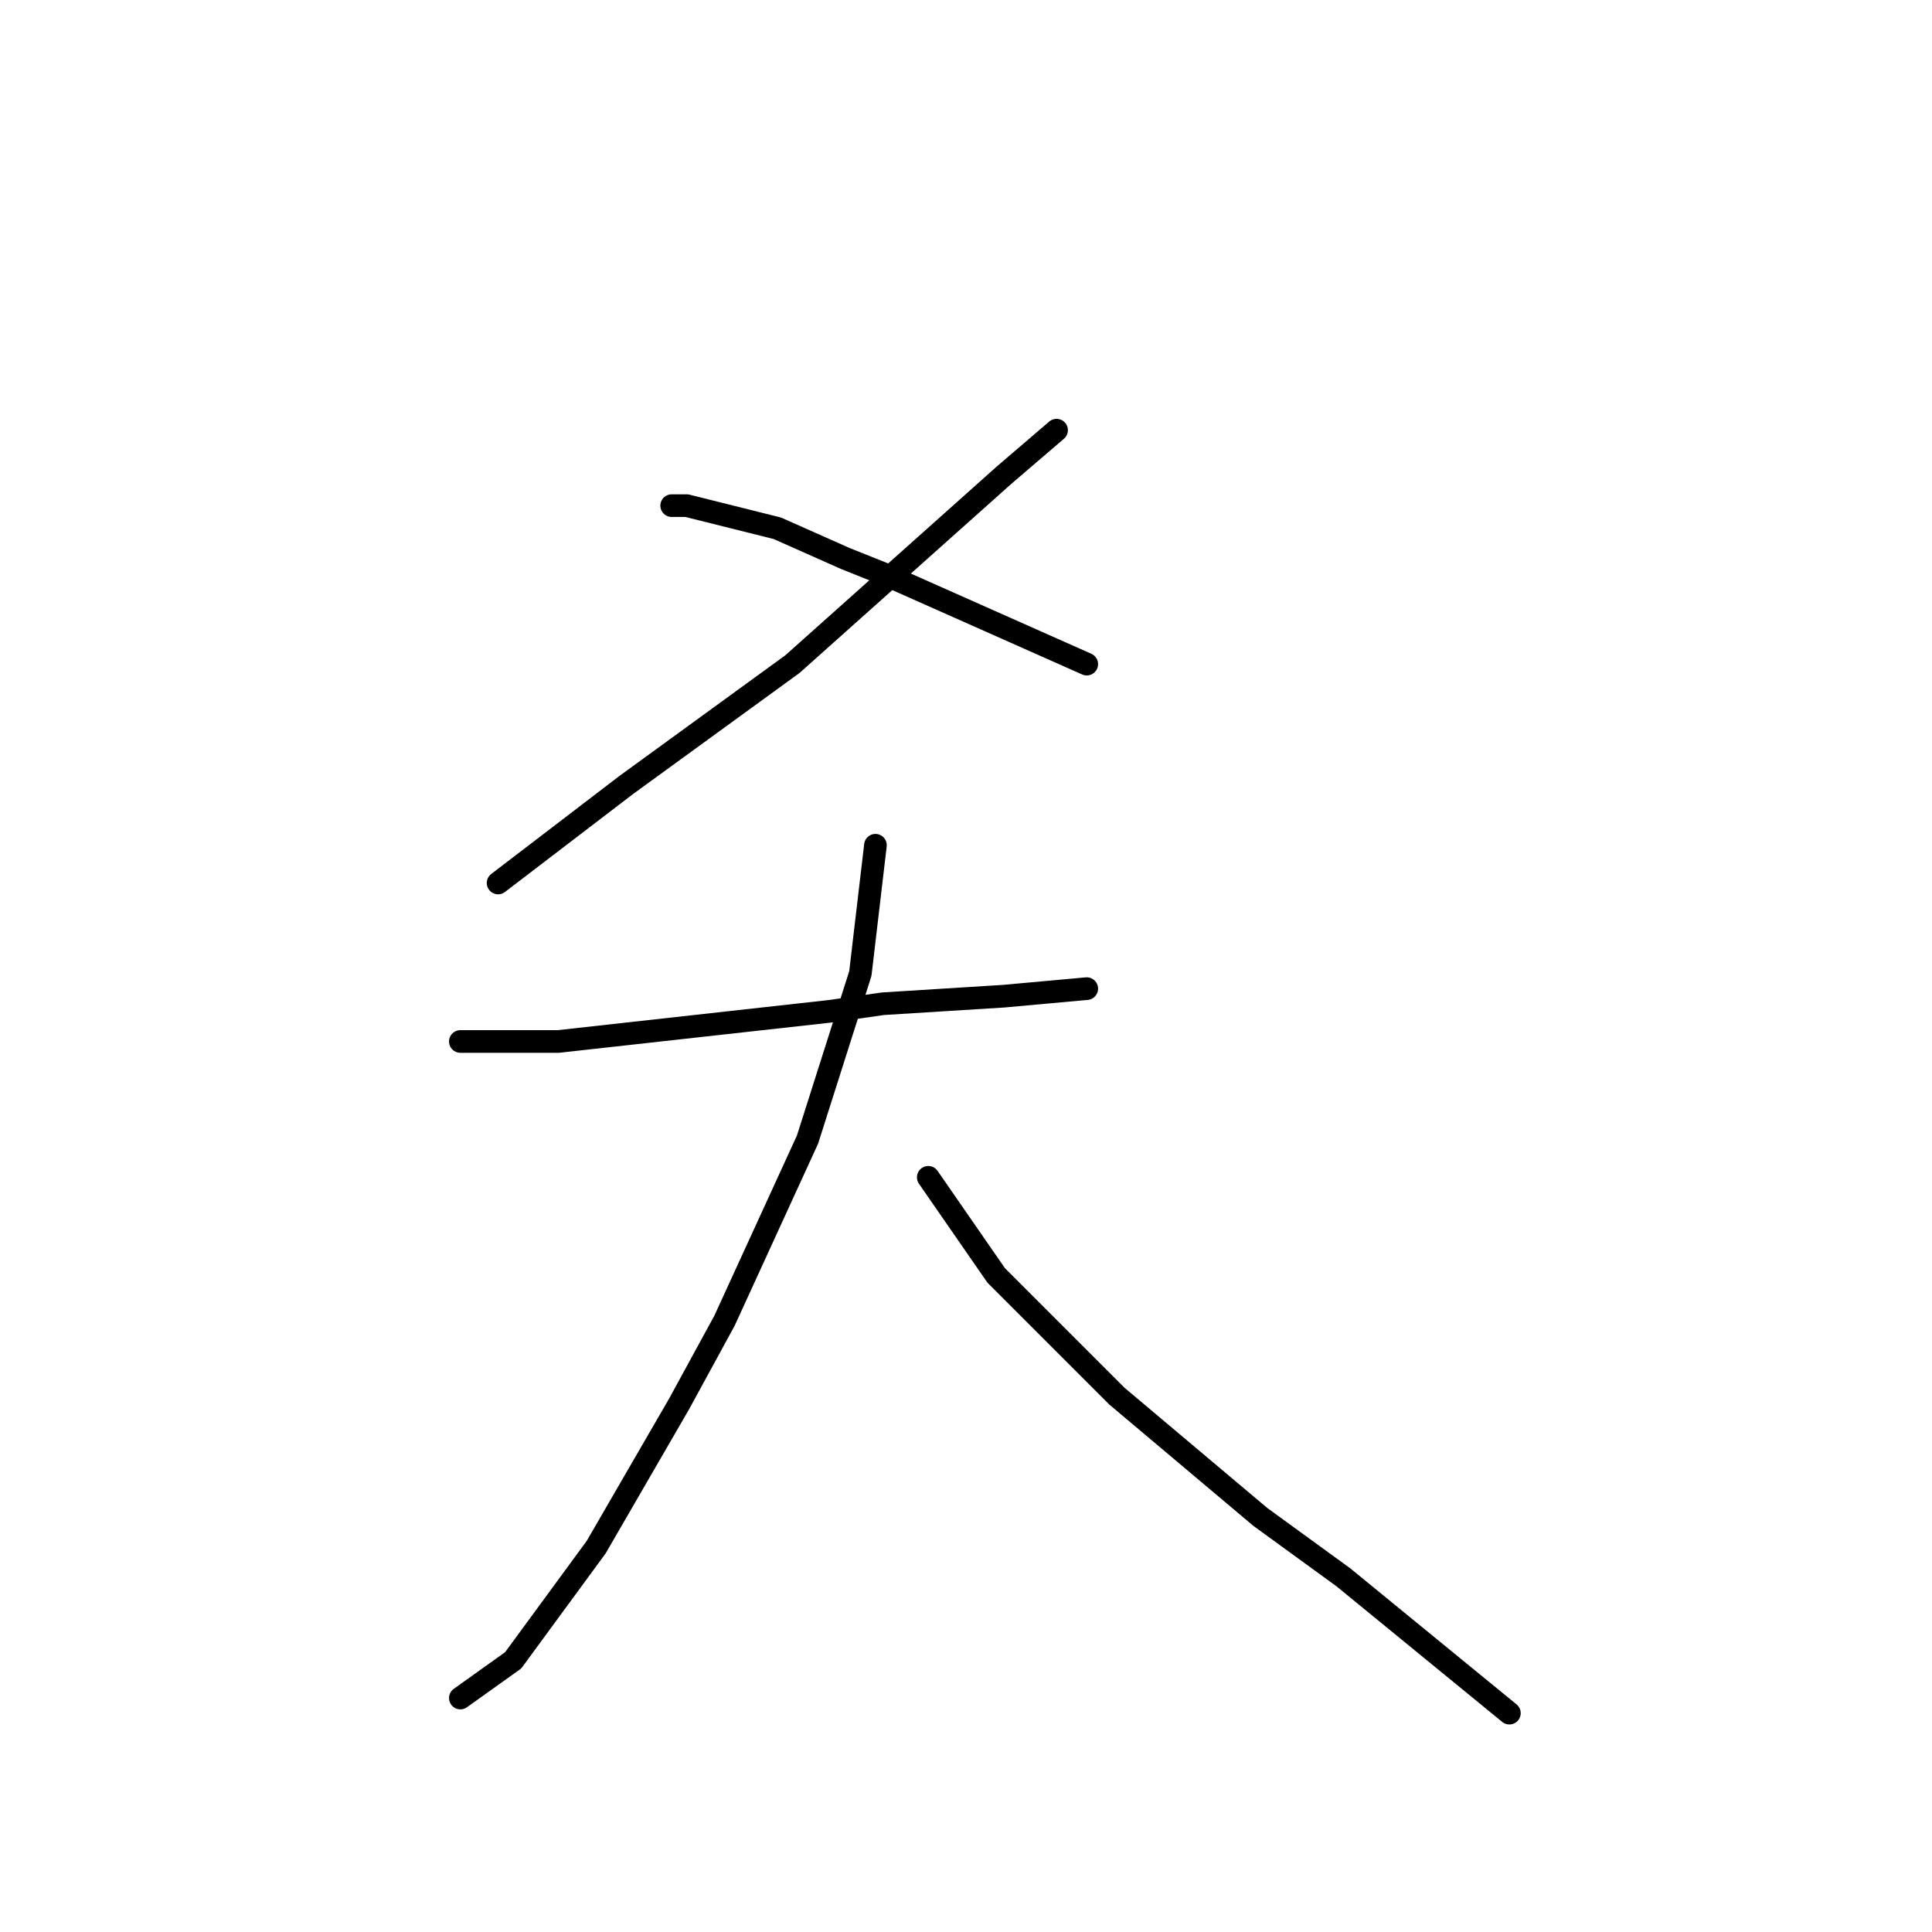 <?xml version="1.0" standalone="no"?>
    <svg width="256" height="256" xmlns="http://www.w3.org/2000/svg" version="1.1">
    <polyline stroke="black" stroke-width="3" stroke-linecap="round" fill="transparent" stroke-linejoin="round" points="140 57 133 63 105 88 83 104 66 117 66 117 " />
        <polyline stroke="black" stroke-width="3" stroke-linecap="round" fill="transparent" stroke-linejoin="round" points="89 67 91 67 103 70 112 74 117 76 126 80 135 84 144 88 144 88 " />
        <polyline stroke="black" stroke-width="3" stroke-linecap="round" fill="transparent" stroke-linejoin="round" points="61 138 74 138 92 136 110 134 117 133 133 132 144 131 144 131 " />
        <polyline stroke="black" stroke-width="3" stroke-linecap="round" fill="transparent" stroke-linejoin="round" points="116 112 114 129 107 151 96 175 90 186 79 205 68 220 61 225 61 225 " />
        <polyline stroke="black" stroke-width="3" stroke-linecap="round" fill="transparent" stroke-linejoin="round" points="123 156 132 169 148 185 167 201 178 209 200 227 200 227 " />
        </svg>